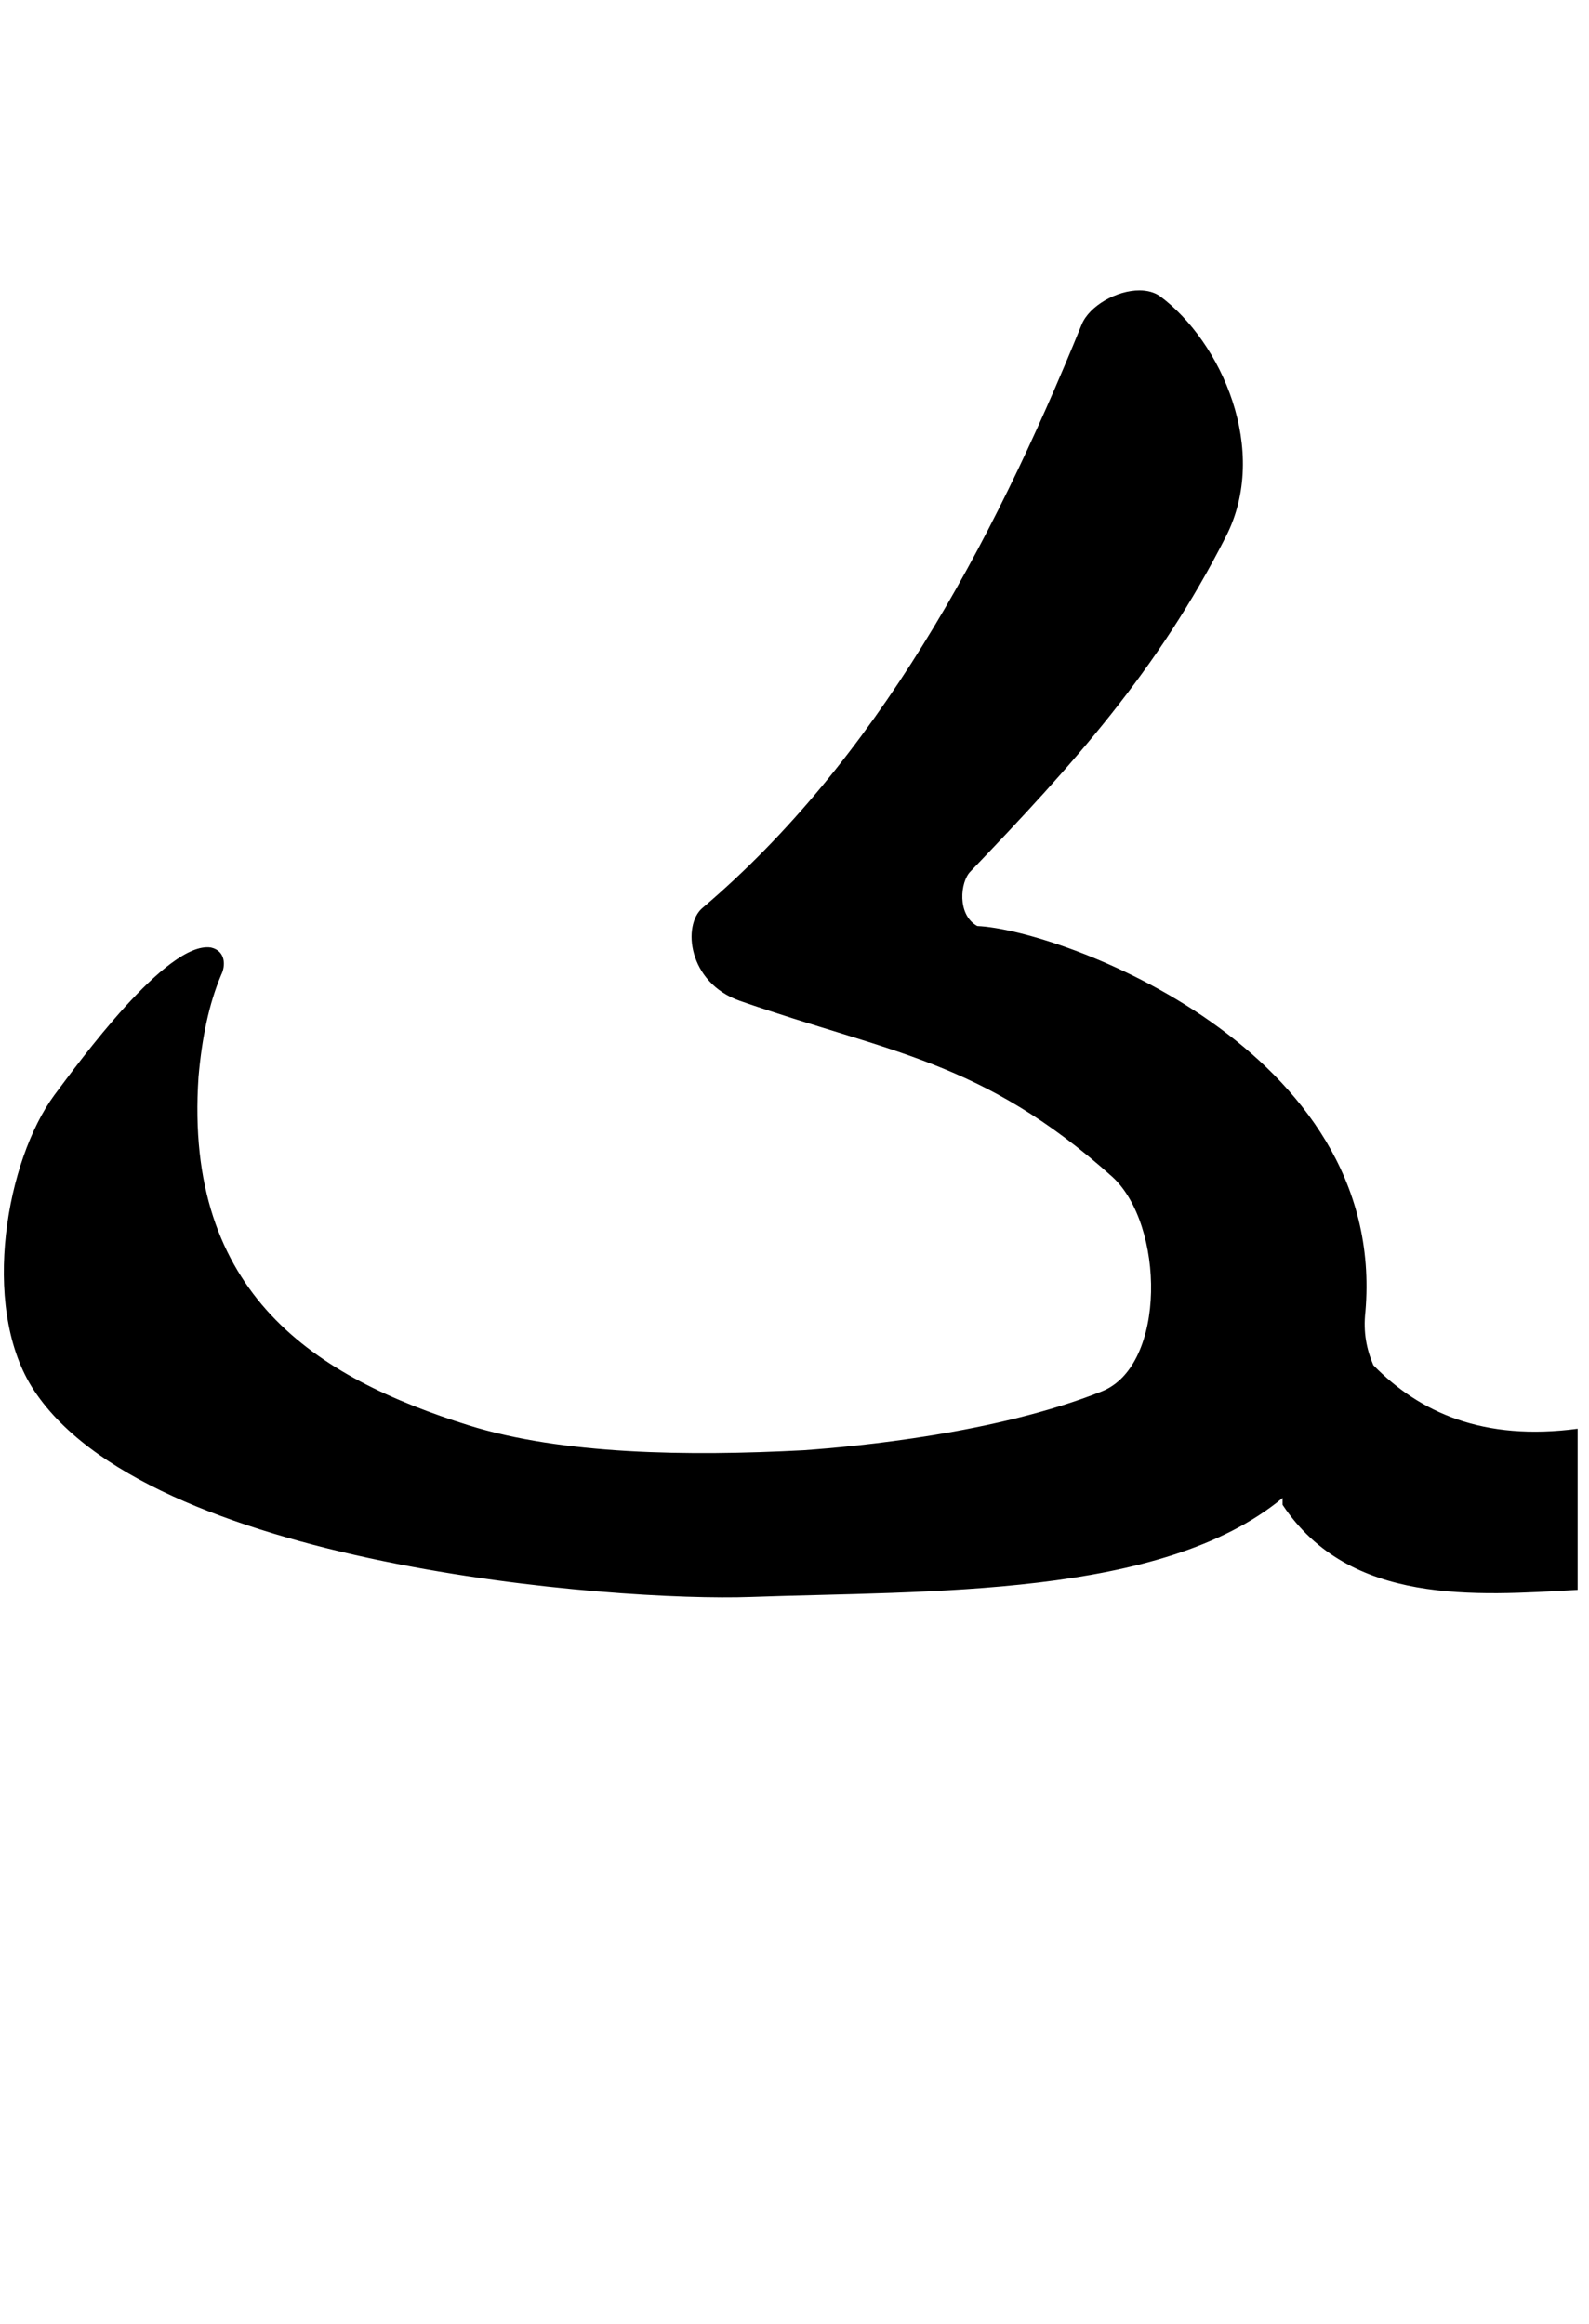 <?xml version="1.0" encoding="UTF-8" standalone="no"?>
<svg
   version="1.1"
   viewBox="-10 0 1400 2048"
   id="svg4"
   sodipodi:docname="uniFEDA.svg"
   inkscape:version="1.1 (c68e22c387, 2021-05-23)"
   xmlns:inkscape="http://www.inkscape.org/namespaces/inkscape"
   xmlns:sodipodi="http://sodipodi.sourceforge.net/DTD/sodipodi-0.dtd"
   xmlns="http://www.w3.org/2000/svg"
   xmlns:svg="http://www.w3.org/2000/svg">
  <defs
     id="defs8" />
  <sodipodi:namedview
     id="namedview6"
     pagecolor="#505050"
     bordercolor="#eeeeee"
     borderopacity="1"
     inkscape:pageshadow="0"
     inkscape:pageopacity="0"
     inkscape:pagecheckerboard="0"
     showgrid="false"
     inkscape:zoom="0.12207031"
     inkscape:cx="102.4"
     inkscape:cy="942.08"
     inkscape:window-width="1366"
     inkscape:window-height="705"
     inkscape:window-x="-8"
     inkscape:window-y="-8"
     inkscape:window-maximized="1"
     inkscape:current-layer="svg4" />
  <path
     id="path2-2"
     style="opacity:1;fill:#000000;fill-opacity:1"
     d="M 994.047,255.906 C 973.938,255.813 949.75,269.5 943,286 863,483 761,671 609,800 c -18,15 -13,66 33,82 132,46 213,52 328,155 46,42 48,166 -9,189 -92.631,37.052 -216.576,48.693 -263.012,51.971 -101.952,5.337 -212.674,3.796 -295.092,-21.977 -134,-42 -251,-115 -238,-307 3,-34 9,-64 20,-90 4,-8 4,-21 -9,-24 -39,-6 -117,102 -138,130 -42,57 -65,184 -20,257 98.799,158.349 515.469,189.485 633.498,185.257 156.878,-5.62 362.178,0.938 468.605,-87.251 v 6 c 59,89 170,80 260,75 v -142 c -83,11 -139,-14 -180,-56 -6,-14 -9,-29 -7,-47 20,-232 -270,-337 -342,-340 -18,-10 -15,-39 -6,-48 91,-95 165,-177 225,-295 39,-76 -4,-172 -58,-212 -5,-3.5 -11.25,-5.062 -17.953,-5.094 z"
     sodipodi:nodetypes="sccccccccccccsccccccccccs" />
</svg>
